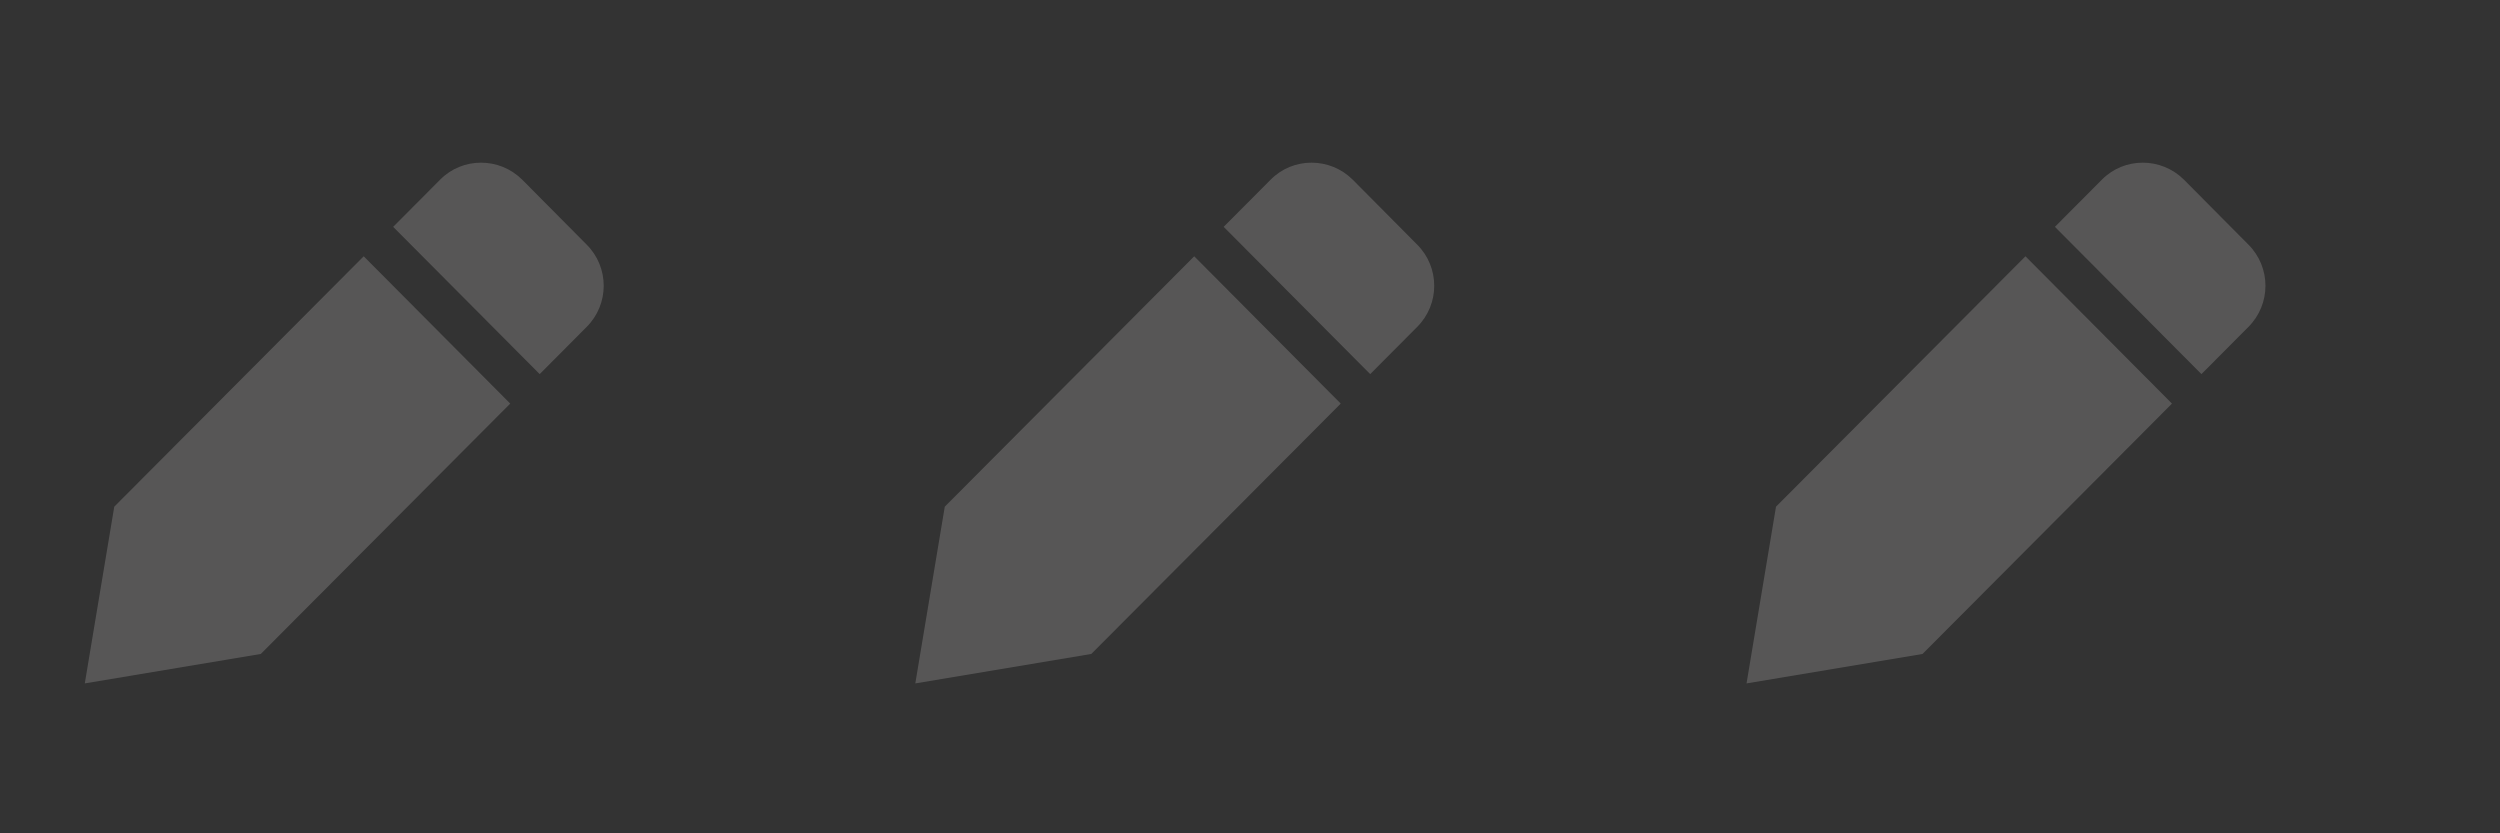<?xml version="1.0" encoding="UTF-8" standalone="no"?>
<!DOCTYPE svg PUBLIC "-//W3C//DTD SVG 1.1//EN" "http://www.w3.org/Graphics/SVG/1.1/DTD/svg11.dtd">
<svg width="100%" height="100%" viewBox="0 0 48 16" version="1.1" xmlns="http://www.w3.org/2000/svg" xmlns:xlink="http://www.w3.org/1999/xlink" xml:space="preserve" xmlns:serif="http://www.serif.com/" style="fill-rule:evenodd;clip-rule:evenodd;stroke-linejoin:round;stroke-miterlimit:2;">
    <rect x="0" y="0" width="48" height="16" fill="#333333" stroke="none"/>
    <g transform="matrix(1,0,0,1,-43,-1361)">
        <g transform="matrix(1.14,0,0,0.895,0,0)">
            <g id="table_locked_partial" transform="matrix(0.121,0,0,1.297,-481.402,-2925.9)">
                <g transform="matrix(5.777,0,0,0.689,-50614.1,2921.47)">
                    <path d="M9506.71,747.839L9506,752.081L9510.24,751.374L9516.25,745.364L9512.72,741.828L9506.71,747.839ZM9513.43,741.121L9516.96,744.656L9518.09,743.525C9518.64,742.979 9518.64,742.092 9518.09,741.546L9516.54,739.99C9515.99,739.444 9515.1,739.444 9514.56,739.99L9513.43,741.121Z" style="fill:rgb(242,240,236);fill-opacity:0.19;"/>
                </g>
                <g transform="matrix(5.777,0,0,0.689,-50498.5,2921.47)">
                    <path d="M9506.71,747.839L9506,752.081L9510.24,751.374L9516.25,745.364L9512.72,741.828L9506.71,747.839ZM9513.43,741.121L9516.96,744.656L9518.09,743.525C9518.64,742.979 9518.64,742.092 9518.09,741.546L9516.54,739.99C9515.99,739.444 9515.1,739.444 9514.56,739.99L9513.43,741.121Z" style="fill:rgb(242,240,236);fill-opacity:0.19;"/>
                </g>
                <g transform="matrix(5.777,0,0,0.689,-50382.8,2921.47)">
                    <path d="M9506.71,747.839L9506,752.081L9510.24,751.374L9516.25,745.364L9512.72,741.828L9506.71,747.839ZM9513.43,741.121L9516.96,744.656L9518.09,743.525C9518.64,742.979 9518.64,742.092 9518.09,741.546L9516.54,739.99C9515.99,739.444 9515.1,739.444 9514.56,739.99L9513.43,741.121Z" style="fill:rgb(242,240,236);fill-opacity:0.19;"/>
                </g>
            </g>
        </g>
    </g>
</svg>
